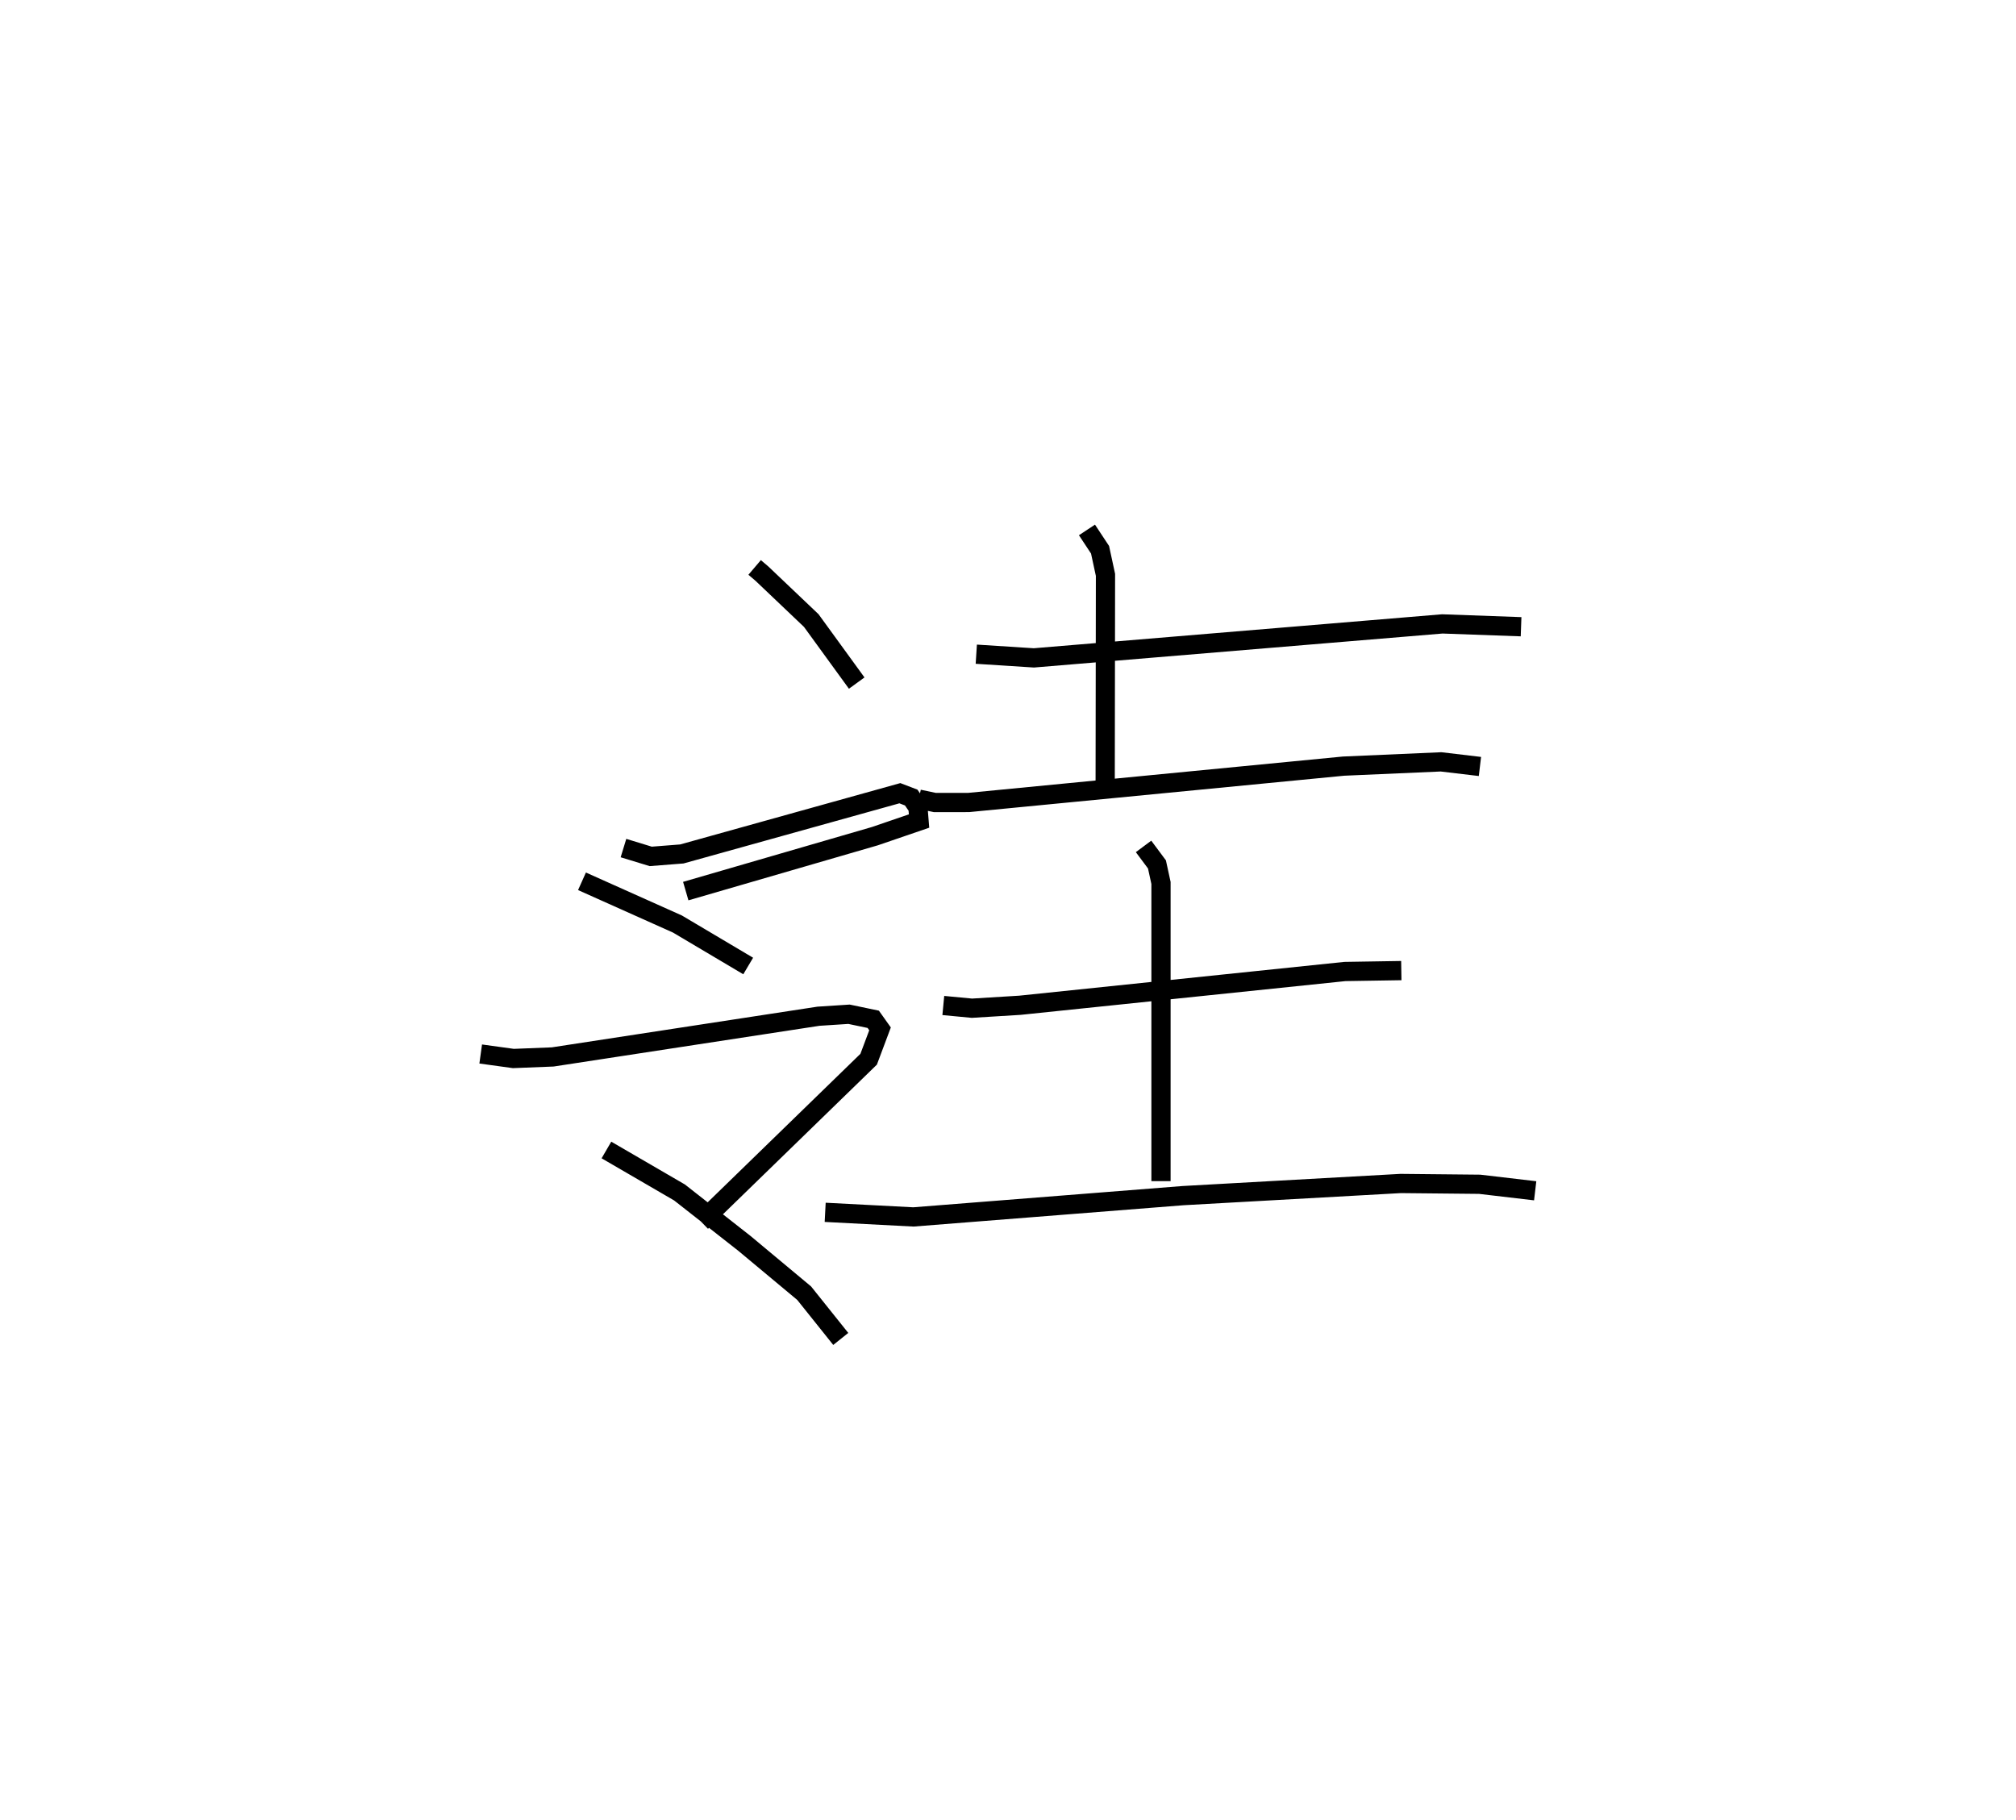 <?xml version="1.0" encoding="utf-8" ?>
<svg baseProfile="full" height="94.628" version="1.1" width="104.837" xmlns="http://www.w3.org/2000/svg" xmlns:ev="http://www.w3.org/2001/xml-events" xmlns:xlink="http://www.w3.org/1999/xlink"><defs /><rect fill="white" height="94.628" width="104.837" x="0" y="0" /><path d="M27.347,25 m0.0,0.0 m11.896,4.509 l0.374,0.318 2.571,2.445 l2.363,3.251 m-12.129,8.58 l1.417,0.433 1.62,-0.127 l11.336,-3.159 0.591,0.226 l0.349,0.51 0.058,0.711 l-2.297,0.787 -9.835,2.857 m-5.396,-0.51 l4.963,2.222 3.68,2.183 m-13.91,4.576 l1.698,0.234 2.046,-0.081 l13.82,-2.117 1.59,-0.103 l1.259,0.263 0.353,0.497 l-0.592,1.579 -8.702,8.46 m-4.934,-3.74 l3.801,2.209 3.375,2.648 l3.107,2.59 1.903,2.379 m7.048,-35.609 l2.995,0.192 21.24,-1.767 l4.095,0.147 m-22.575,-5.034 l0.681,1.031 0.282,1.306 l-0.016,10.991 m-9.692,0.671 l0.833,0.176 1.758,-0.001 l19.494,-1.891 5.073,-0.222 l2.023,0.24 m-27.906,12.43 l1.489,0.141 2.494,-0.153 l16.901,-1.756 2.933,-0.047 m-13.404,-6.458 l0.697,0.936 0.21,0.964 l-0,15.508 m-17.463,1.621 l4.586,0.239 14.017,-1.107 l11.325,-0.632 4.106,0.041 l2.888,0.339 " fill="none" stroke="black" stroke-width="1" /></svg>